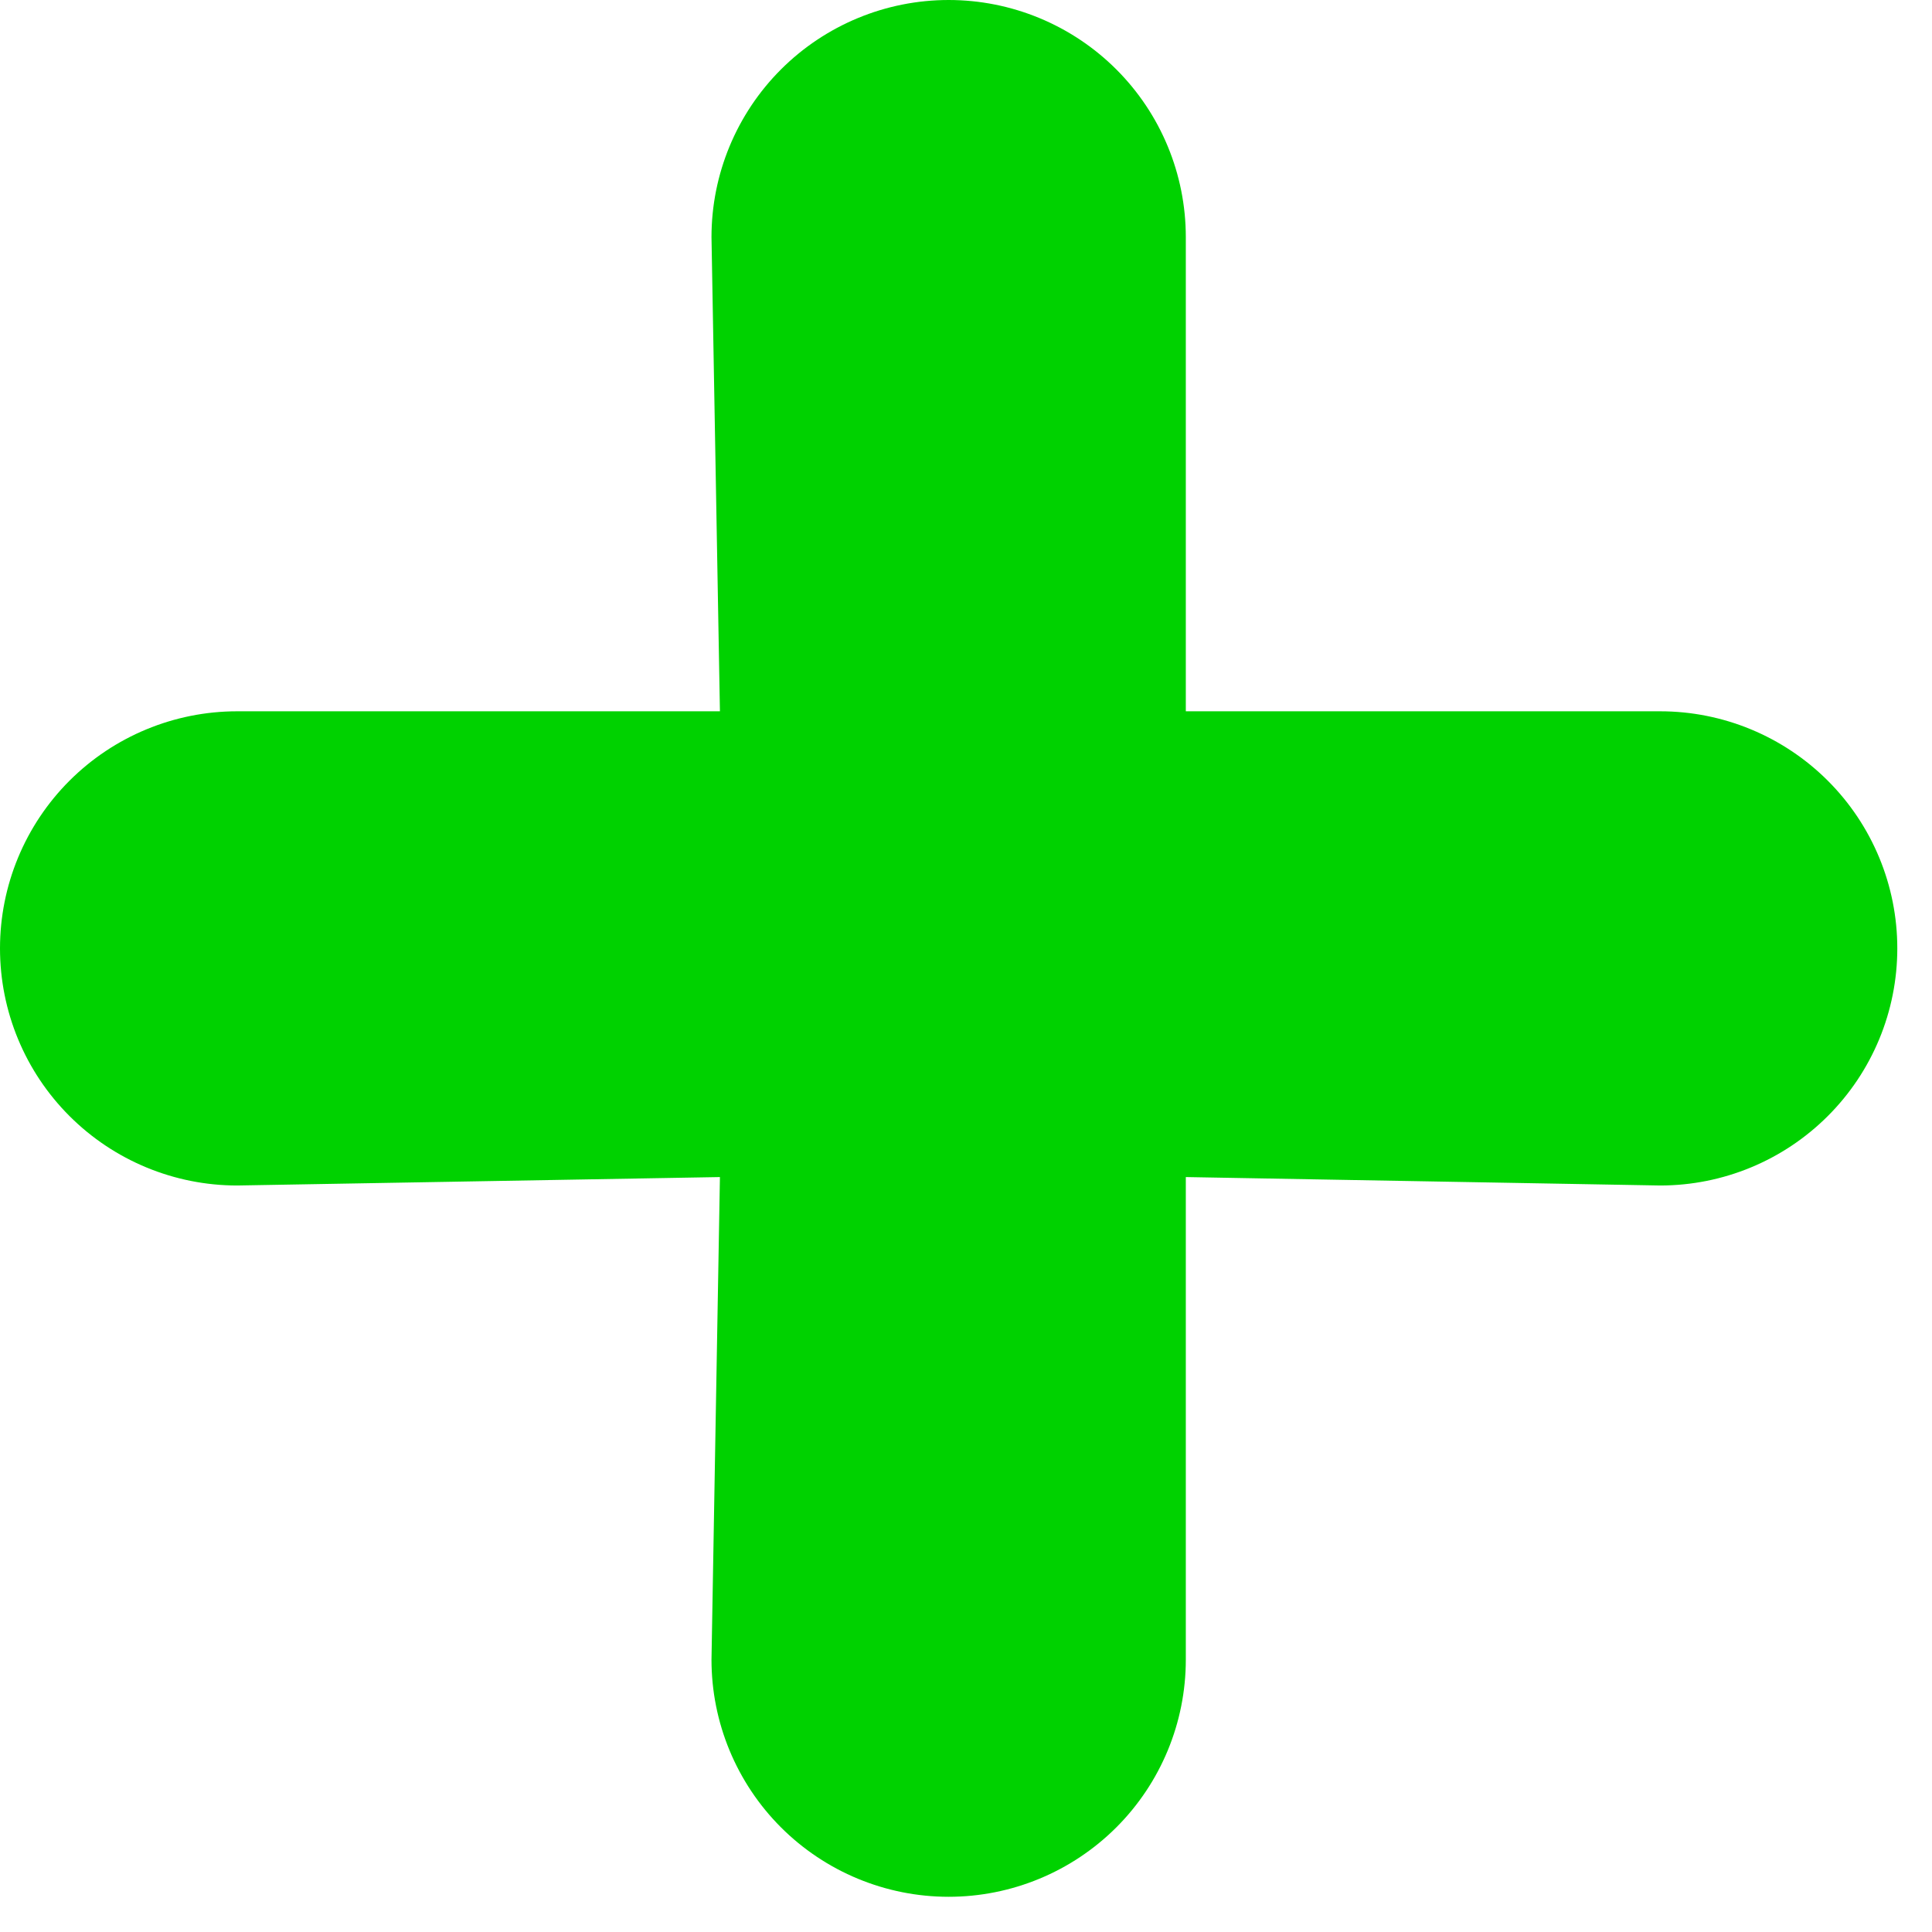 <svg xmlns="http://www.w3.org/2000/svg" width="49" height="49" viewBox="0 0 49 49" fill="none">
  <path d="M42.105 18.04H30.075V6.013C30.075 4.419 29.442 2.889 28.313 1.761C27.185 0.634 25.655 0 24.06 0C22.465 0 20.935 0.634 19.807 1.761C18.679 2.889 18.045 4.419 18.045 6.013L18.259 18.04H6.015C4.42 18.04 2.89 18.674 1.762 19.801C0.634 20.929 0 22.459 0 24.053C0 25.648 0.634 27.178 1.762 28.305C2.89 29.433 4.42 30.067 6.015 30.067L18.259 29.853L18.045 42.093C18.045 43.688 18.679 45.218 19.807 46.346C20.935 47.473 22.465 48.107 24.06 48.107C25.655 48.107 27.185 47.473 28.313 46.346C29.442 45.218 30.075 43.688 30.075 42.093V29.853L42.105 30.067C43.701 30.067 45.23 29.433 46.358 28.305C47.487 27.178 48.12 25.648 48.12 24.053C48.12 22.459 47.487 20.929 46.358 19.801C45.23 18.674 43.701 18.04 42.105 18.04Z" fill="#00D200"/>
</svg>